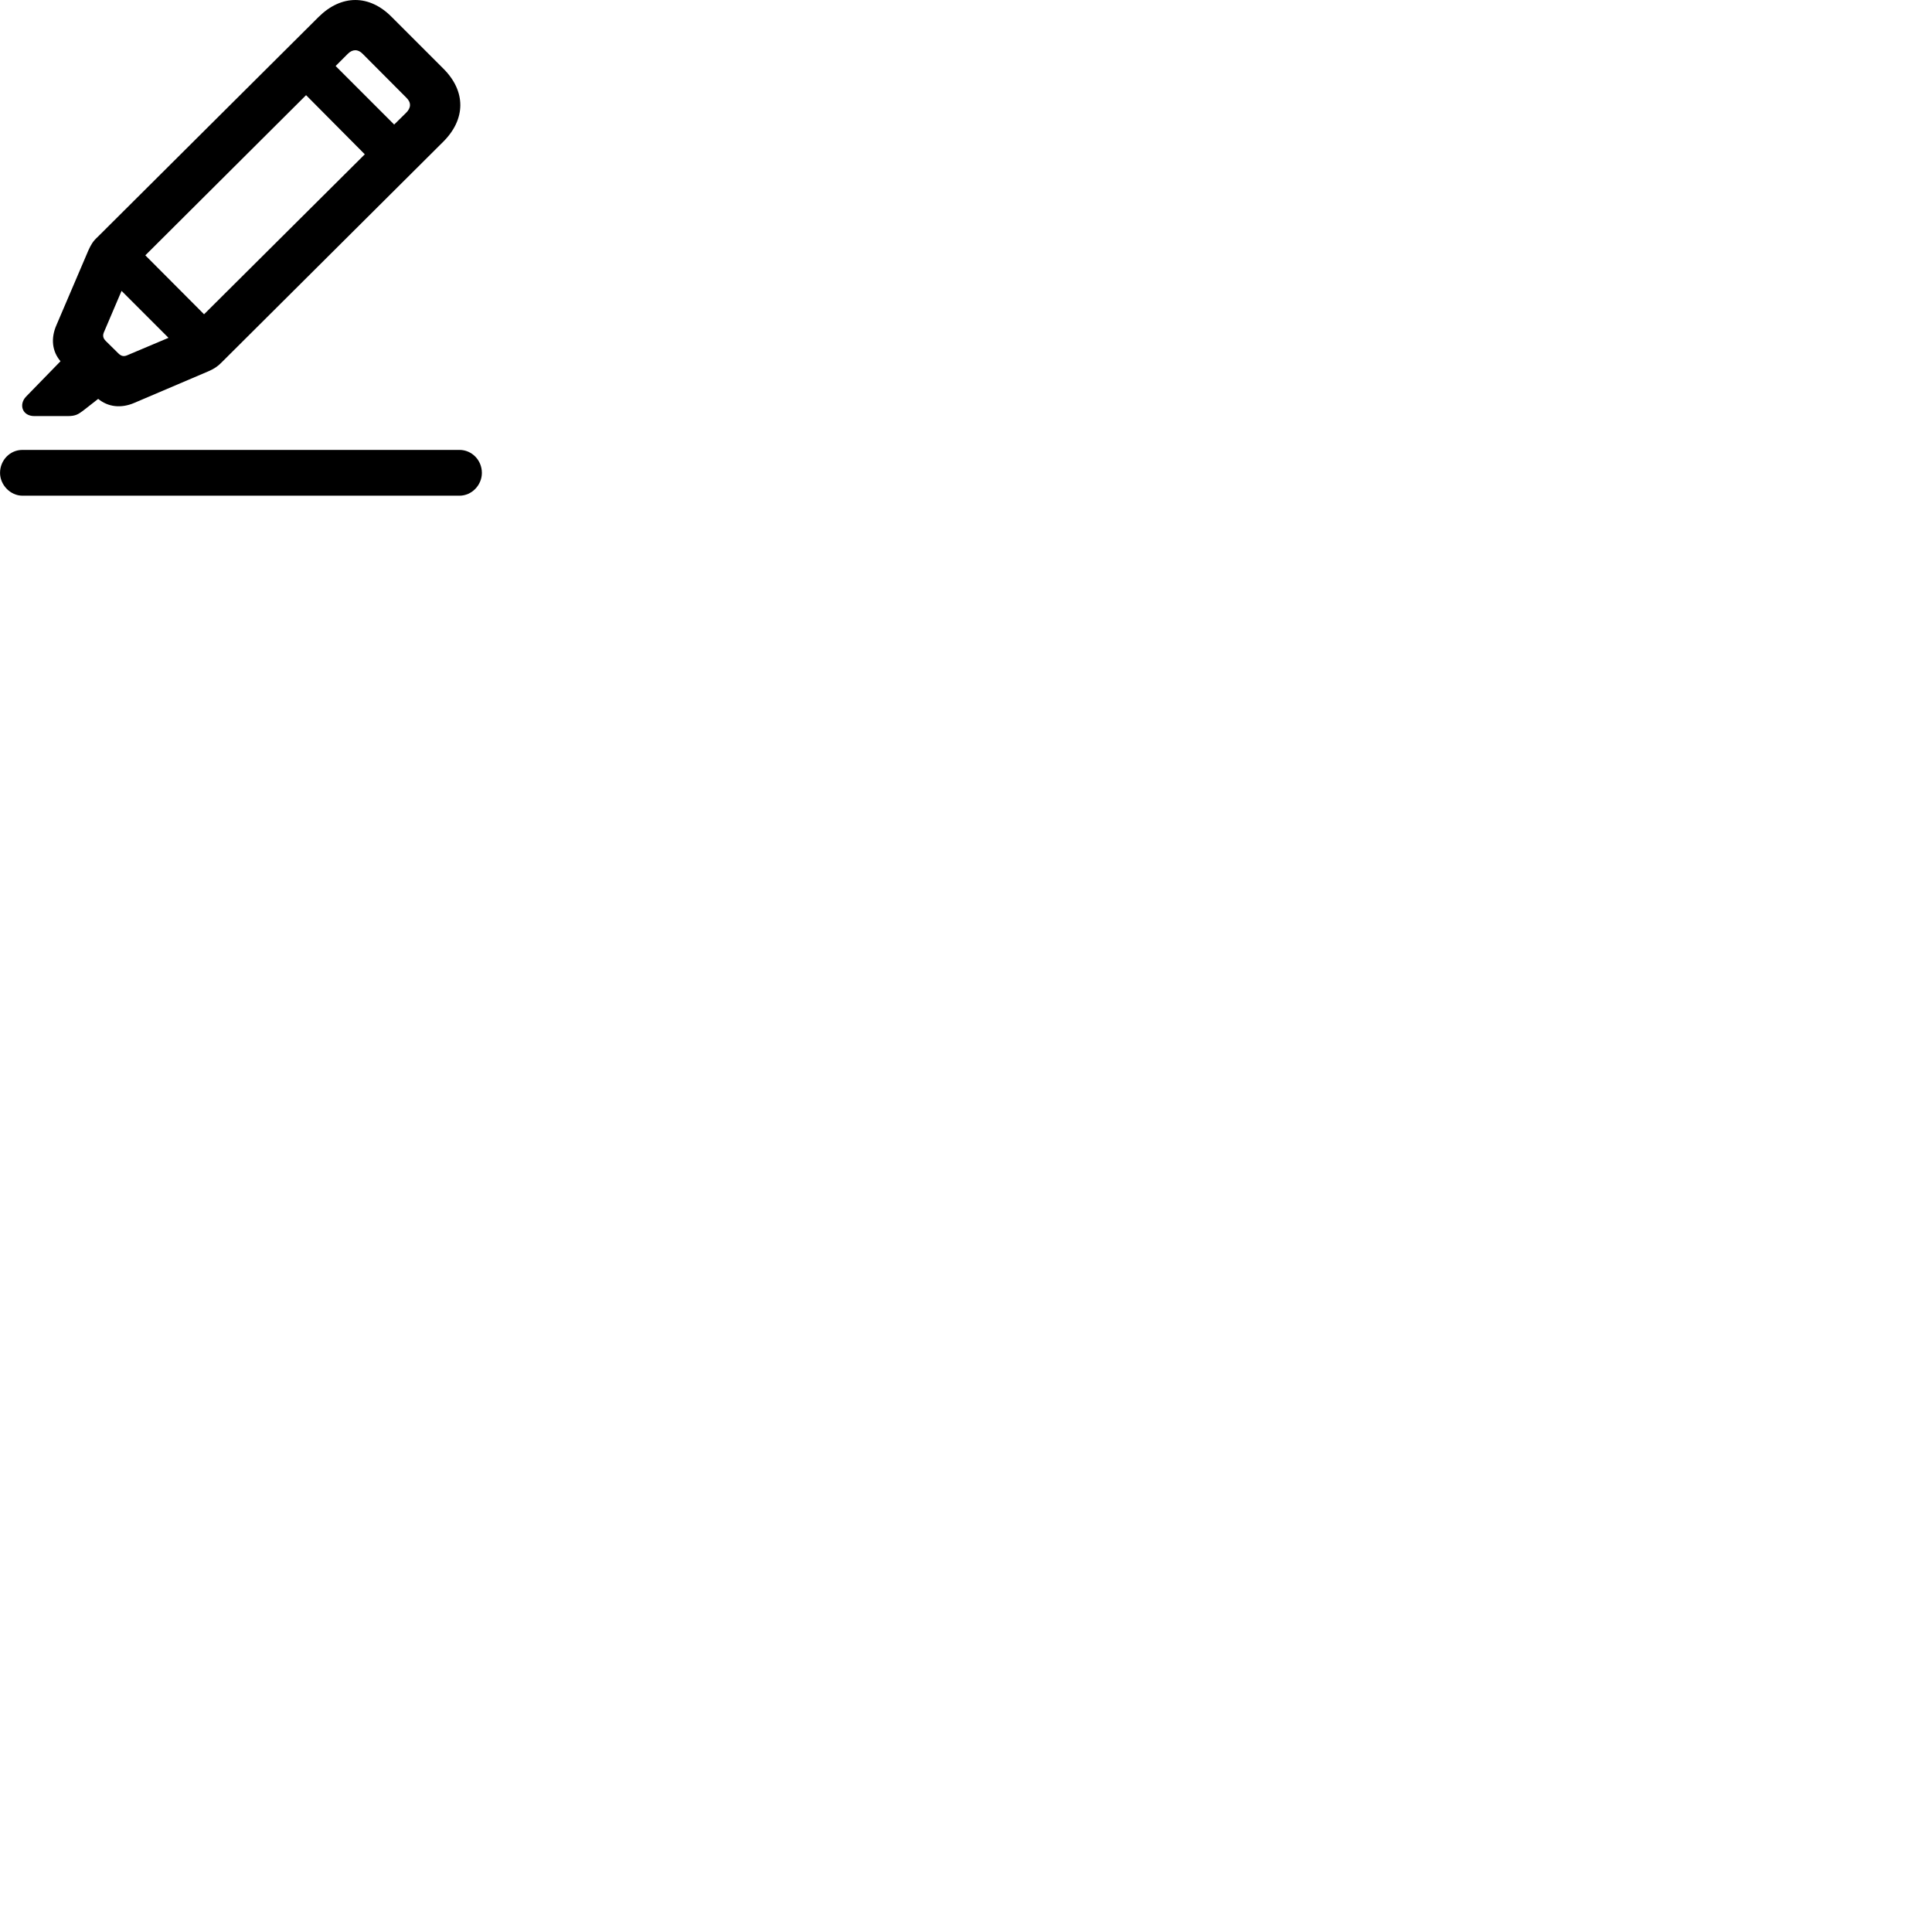 
        <svg xmlns="http://www.w3.org/2000/svg" viewBox="0 0 100 100">
            <path d="M1.782 21.537H3.492C3.912 21.537 4.042 21.447 4.302 21.256L5.082 20.646C5.592 21.067 6.262 21.146 6.942 20.857L10.792 19.216C11.082 19.087 11.272 18.966 11.482 18.747L22.932 7.346C24.122 6.167 24.122 4.716 22.942 3.546L20.282 0.886C19.112 -0.303 17.662 -0.283 16.492 0.876L5.042 12.277C4.812 12.486 4.702 12.677 4.572 12.966L2.922 16.826C2.622 17.506 2.692 18.186 3.132 18.697L1.352 20.526C0.962 20.927 1.142 21.537 1.782 21.537ZM17.992 2.796C18.242 2.537 18.532 2.537 18.772 2.787L21.032 5.056C21.292 5.306 21.282 5.587 21.012 5.846L20.402 6.447L17.372 3.417ZM7.522 13.216L15.842 4.926L18.882 7.987L10.562 16.267ZM6.612 18.377C6.422 18.466 6.282 18.447 6.122 18.287L5.472 17.646C5.312 17.486 5.312 17.337 5.392 17.166L6.292 15.056L8.722 17.486ZM1.162 25.657H23.782C24.422 25.657 24.942 25.107 24.942 24.477C24.942 23.817 24.422 23.287 23.782 23.287H1.162C0.512 23.287 0.002 23.826 0.002 24.477C0.002 25.096 0.532 25.657 1.162 25.657Z" />
        </svg>
    